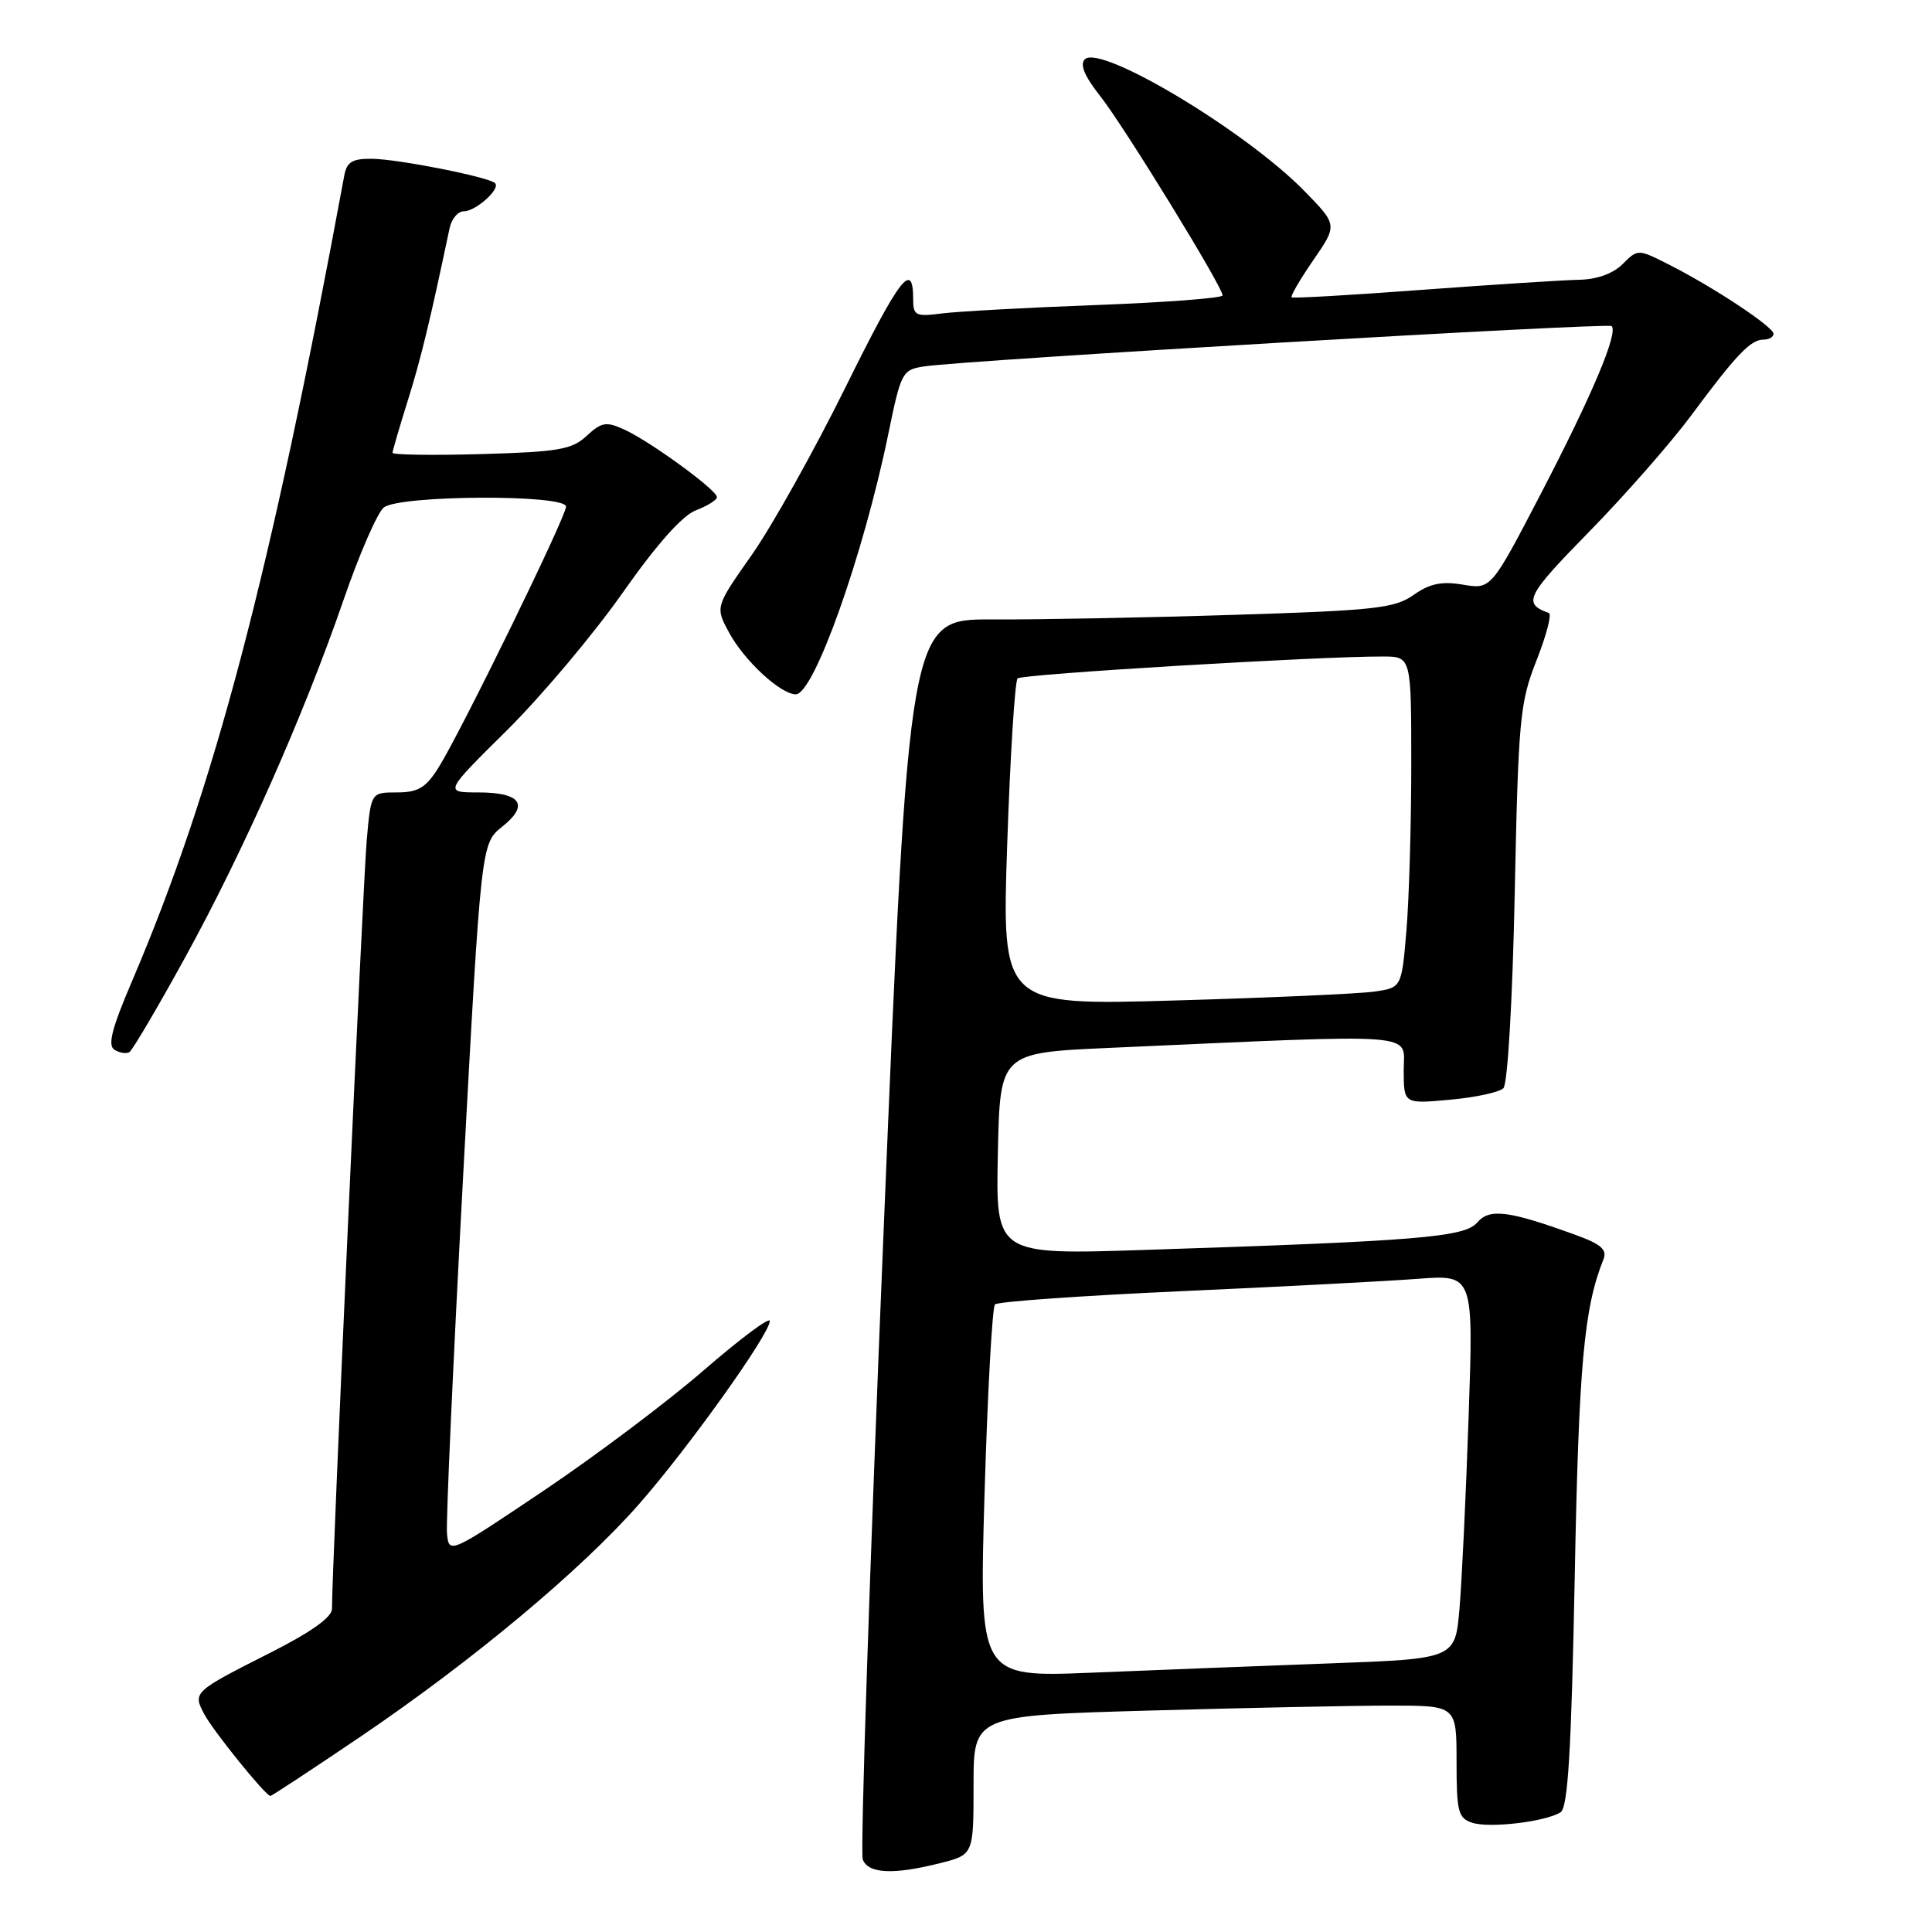 <?xml version="1.0" encoding="UTF-8" standalone="no"?>
<!DOCTYPE svg PUBLIC "-//W3C//DTD SVG 1.1//EN" "http://www.w3.org/Graphics/SVG/1.1/DTD/svg11.dtd" >
<svg xmlns="http://www.w3.org/2000/svg" xmlns:xlink="http://www.w3.org/1999/xlink" version="1.1" viewBox="0 0 256 256">
 <g >
 <path fill="currentColor"
d=" M 124.56 246.88 C 129.00 245.76 129.00 245.76 129.00 236.54 C 129.00 227.32 129.00 227.32 152.25 226.66 C 165.04 226.30 179.44 226.00 184.25 226.00 C 193.00 226.00 193.00 226.00 193.00 233.43 C 193.00 240.10 193.22 240.93 195.10 241.53 C 197.42 242.27 204.78 241.39 206.78 240.14 C 207.76 239.53 208.21 232.09 208.66 208.92 C 209.20 180.79 209.88 173.32 212.47 166.86 C 212.98 165.59 212.14 164.85 208.82 163.65 C 199.87 160.40 197.37 160.08 195.74 161.99 C 194.07 163.94 187.97 164.44 151.72 165.62 C 131.94 166.27 131.94 166.27 132.22 152.88 C 132.50 139.50 132.50 139.50 147.00 138.85 C 188.93 136.98 186.00 136.76 186.00 141.78 C 186.00 146.28 186.00 146.28 192.12 145.72 C 195.48 145.42 198.67 144.73 199.21 144.19 C 199.77 143.63 200.42 132.54 200.71 118.35 C 201.19 95.21 201.39 93.09 203.60 87.50 C 204.90 84.20 205.64 81.38 205.24 81.23 C 201.73 79.97 202.21 78.99 210.54 70.49 C 215.30 65.63 221.38 58.70 224.07 55.08 C 230.05 47.01 231.96 45.00 233.67 45.00 C 234.40 45.00 235.00 44.66 235.00 44.23 C 235.00 43.32 227.16 38.12 221.26 35.12 C 217.03 32.97 217.03 32.97 215.01 34.99 C 213.75 36.25 211.60 37.03 209.25 37.07 C 207.19 37.11 197.85 37.71 188.50 38.40 C 179.15 39.10 171.34 39.55 171.15 39.40 C 170.96 39.26 172.25 37.04 174.02 34.47 C 177.23 29.81 177.23 29.81 172.86 25.33 C 165.12 17.40 145.80 5.80 143.74 7.86 C 143.06 8.54 143.71 10.11 145.76 12.70 C 148.89 16.65 162.00 38.00 162.00 39.14 C 162.00 39.50 154.46 40.07 145.25 40.42 C 136.04 40.76 126.81 41.27 124.75 41.54 C 121.34 41.98 121.00 41.81 121.00 39.68 C 121.00 34.44 119.28 36.66 112.06 51.26 C 107.90 59.68 102.31 69.68 99.64 73.49 C 94.77 80.42 94.77 80.42 96.59 83.79 C 98.59 87.52 103.43 92.00 105.45 92.00 C 107.85 92.00 114.39 73.58 117.69 57.58 C 119.39 49.29 119.55 48.99 122.47 48.55 C 127.99 47.71 213.06 42.73 213.55 43.21 C 214.44 44.11 210.98 52.31 204.28 65.21 C 197.58 78.10 197.58 78.10 193.85 77.47 C 191.02 77.00 189.45 77.32 187.31 78.83 C 184.81 80.60 182.20 80.89 163.50 81.47 C 151.95 81.84 137.53 82.11 131.47 82.08 C 120.44 82.03 120.44 82.03 117.07 163.41 C 115.22 208.16 113.98 245.50 114.32 246.39 C 115.05 248.28 118.36 248.44 124.56 246.88 Z  M 47.82 230.08 C 62.67 220.01 76.99 208.05 84.66 199.32 C 91.17 191.92 102.00 176.76 102.00 175.04 C 102.00 174.46 98.06 177.40 93.25 181.57 C 88.44 185.74 78.88 192.93 72.00 197.55 C 59.57 205.90 59.50 205.93 59.23 203.22 C 59.08 201.72 60.04 180.54 61.35 156.14 C 63.75 111.78 63.75 111.78 66.53 109.55 C 70.18 106.65 69.04 105.00 63.37 105.00 C 58.85 105.00 58.85 105.00 67.19 96.75 C 71.77 92.21 78.65 84.03 82.48 78.58 C 87.02 72.12 90.42 68.29 92.23 67.61 C 93.75 67.03 95.00 66.25 95.00 65.87 C 95.00 64.93 86.15 58.48 82.72 56.92 C 80.32 55.82 79.71 55.93 77.74 57.75 C 75.79 59.57 74.00 59.88 63.75 60.17 C 57.29 60.35 52.00 60.27 52.01 60.00 C 52.02 59.73 52.93 56.60 54.04 53.06 C 55.77 47.55 56.97 42.59 59.57 30.25 C 59.83 29.01 60.67 28.00 61.45 28.00 C 63.04 28.00 66.36 25.02 65.60 24.27 C 64.79 23.46 52.75 21.07 49.27 21.04 C 46.69 21.01 45.95 21.46 45.62 23.25 C 35.78 76.45 28.34 104.67 17.43 130.16 C 14.81 136.29 14.24 138.53 15.17 139.10 C 15.85 139.52 16.74 139.66 17.15 139.41 C 17.55 139.16 20.86 133.55 24.49 126.94 C 32.26 112.81 40.21 94.87 45.52 79.50 C 47.60 73.45 50.00 67.94 50.85 67.25 C 52.89 65.59 75.00 65.48 75.00 67.13 C 75.00 68.49 61.01 97.12 58.08 101.75 C 56.42 104.39 55.38 105.00 52.59 105.00 C 49.16 105.00 49.16 105.00 48.60 111.25 C 48.11 116.65 43.95 208.55 43.99 213.18 C 44.00 214.29 41.18 216.29 35.75 219.03 C 25.61 224.16 25.52 224.24 27.07 227.14 C 28.26 229.38 35.14 237.90 35.82 237.97 C 35.99 237.99 41.39 234.43 47.82 230.08 Z  M 130.46 197.87 C 130.86 184.47 131.48 173.20 131.84 172.84 C 132.20 172.47 143.30 171.69 156.50 171.09 C 169.70 170.50 183.82 169.76 187.87 169.45 C 195.25 168.89 195.25 168.89 194.60 187.70 C 194.25 198.04 193.70 209.49 193.39 213.15 C 192.82 219.80 192.82 219.80 176.16 220.41 C 167.00 220.75 152.80 221.30 144.62 221.64 C 129.74 222.24 129.74 222.24 130.46 197.87 Z  M 133.46 111.87 C 133.86 100.11 134.48 90.23 134.84 89.89 C 135.45 89.32 174.82 86.96 183.25 86.99 C 187.00 87.00 187.00 87.00 187.00 101.35 C 187.00 109.24 186.71 119.11 186.36 123.29 C 185.72 130.87 185.72 130.87 182.11 131.39 C 180.12 131.68 168.20 132.21 155.62 132.57 C 132.74 133.23 132.74 133.23 133.46 111.87 Z "/>
</g>
</svg>